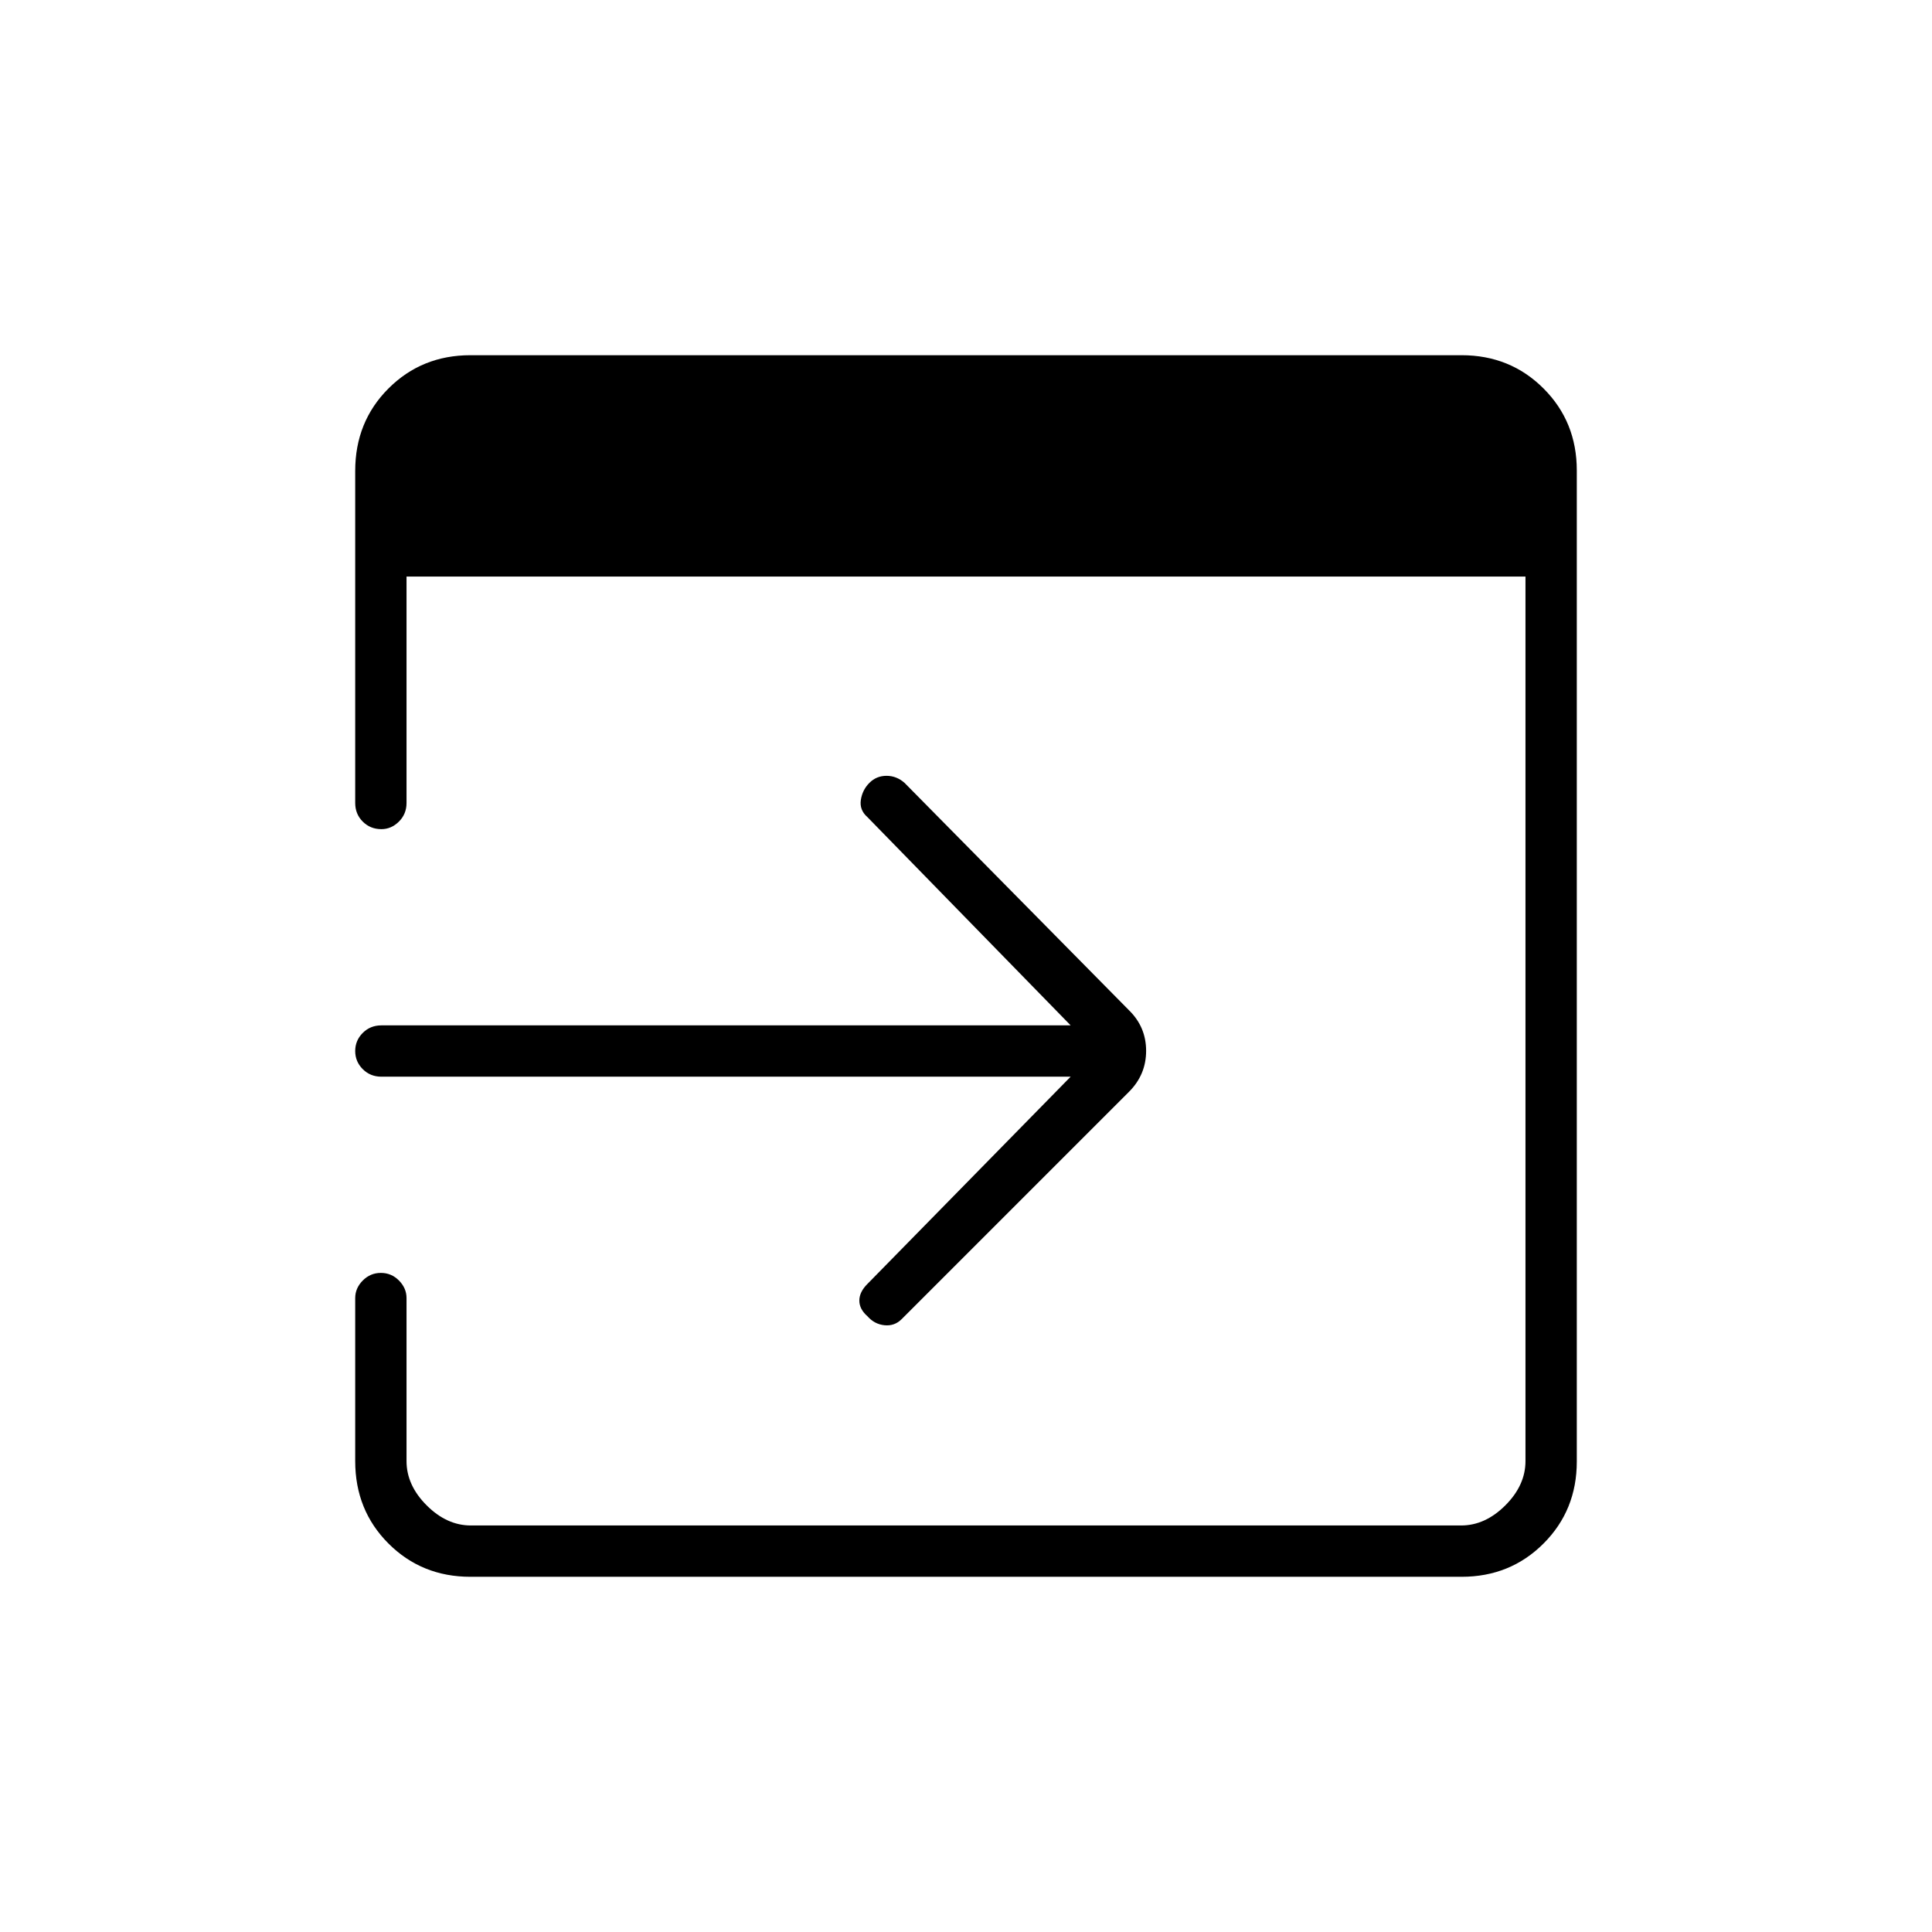 <svg xmlns="http://www.w3.org/2000/svg" height="24" viewBox="0 -960 960 960" width="24"><path d="M233.76-176.5q-24.2 0-40.73-16.53Q176.5-209.56 176.5-234v-81q0-4.92 3.75-8.71 3.75-3.79 9-3.79t9 3.79Q202-319.92 202-315v81q0 12 10 22t22 10h492q12 0 22-10t10-22v-439.5H202V-561q0 5.5-3.79 9.25-3.78 3.75-8.71 3.75-5.5 0-9.25-3.75T176.5-561v-165q0-24.44 16.53-40.97 16.53-16.53 40.73-16.53h492.48q24.2 0 40.73 16.53 16.53 16.53 16.53 40.73v492.48q0 24.2-16.53 40.73-16.53 16.53-40.73 16.53H233.76ZM532-425H189.5q-5.5 0-9.25-3.75t-3.75-9q0-5.25 3.75-9t9.25-3.75H532L431-554q-4-3.5-3.25-8.5T432-571q3.5-3.5 8.5-3.5t8.96 3.5L561-458q8.5 8.32 8.5 20.16T561-417.5l-113 113q-3.5 3.5-8.5 3t-8.48-4.48q-4.02-3.52-4.02-7.77t4-8.25l101-103Z"/></svg>